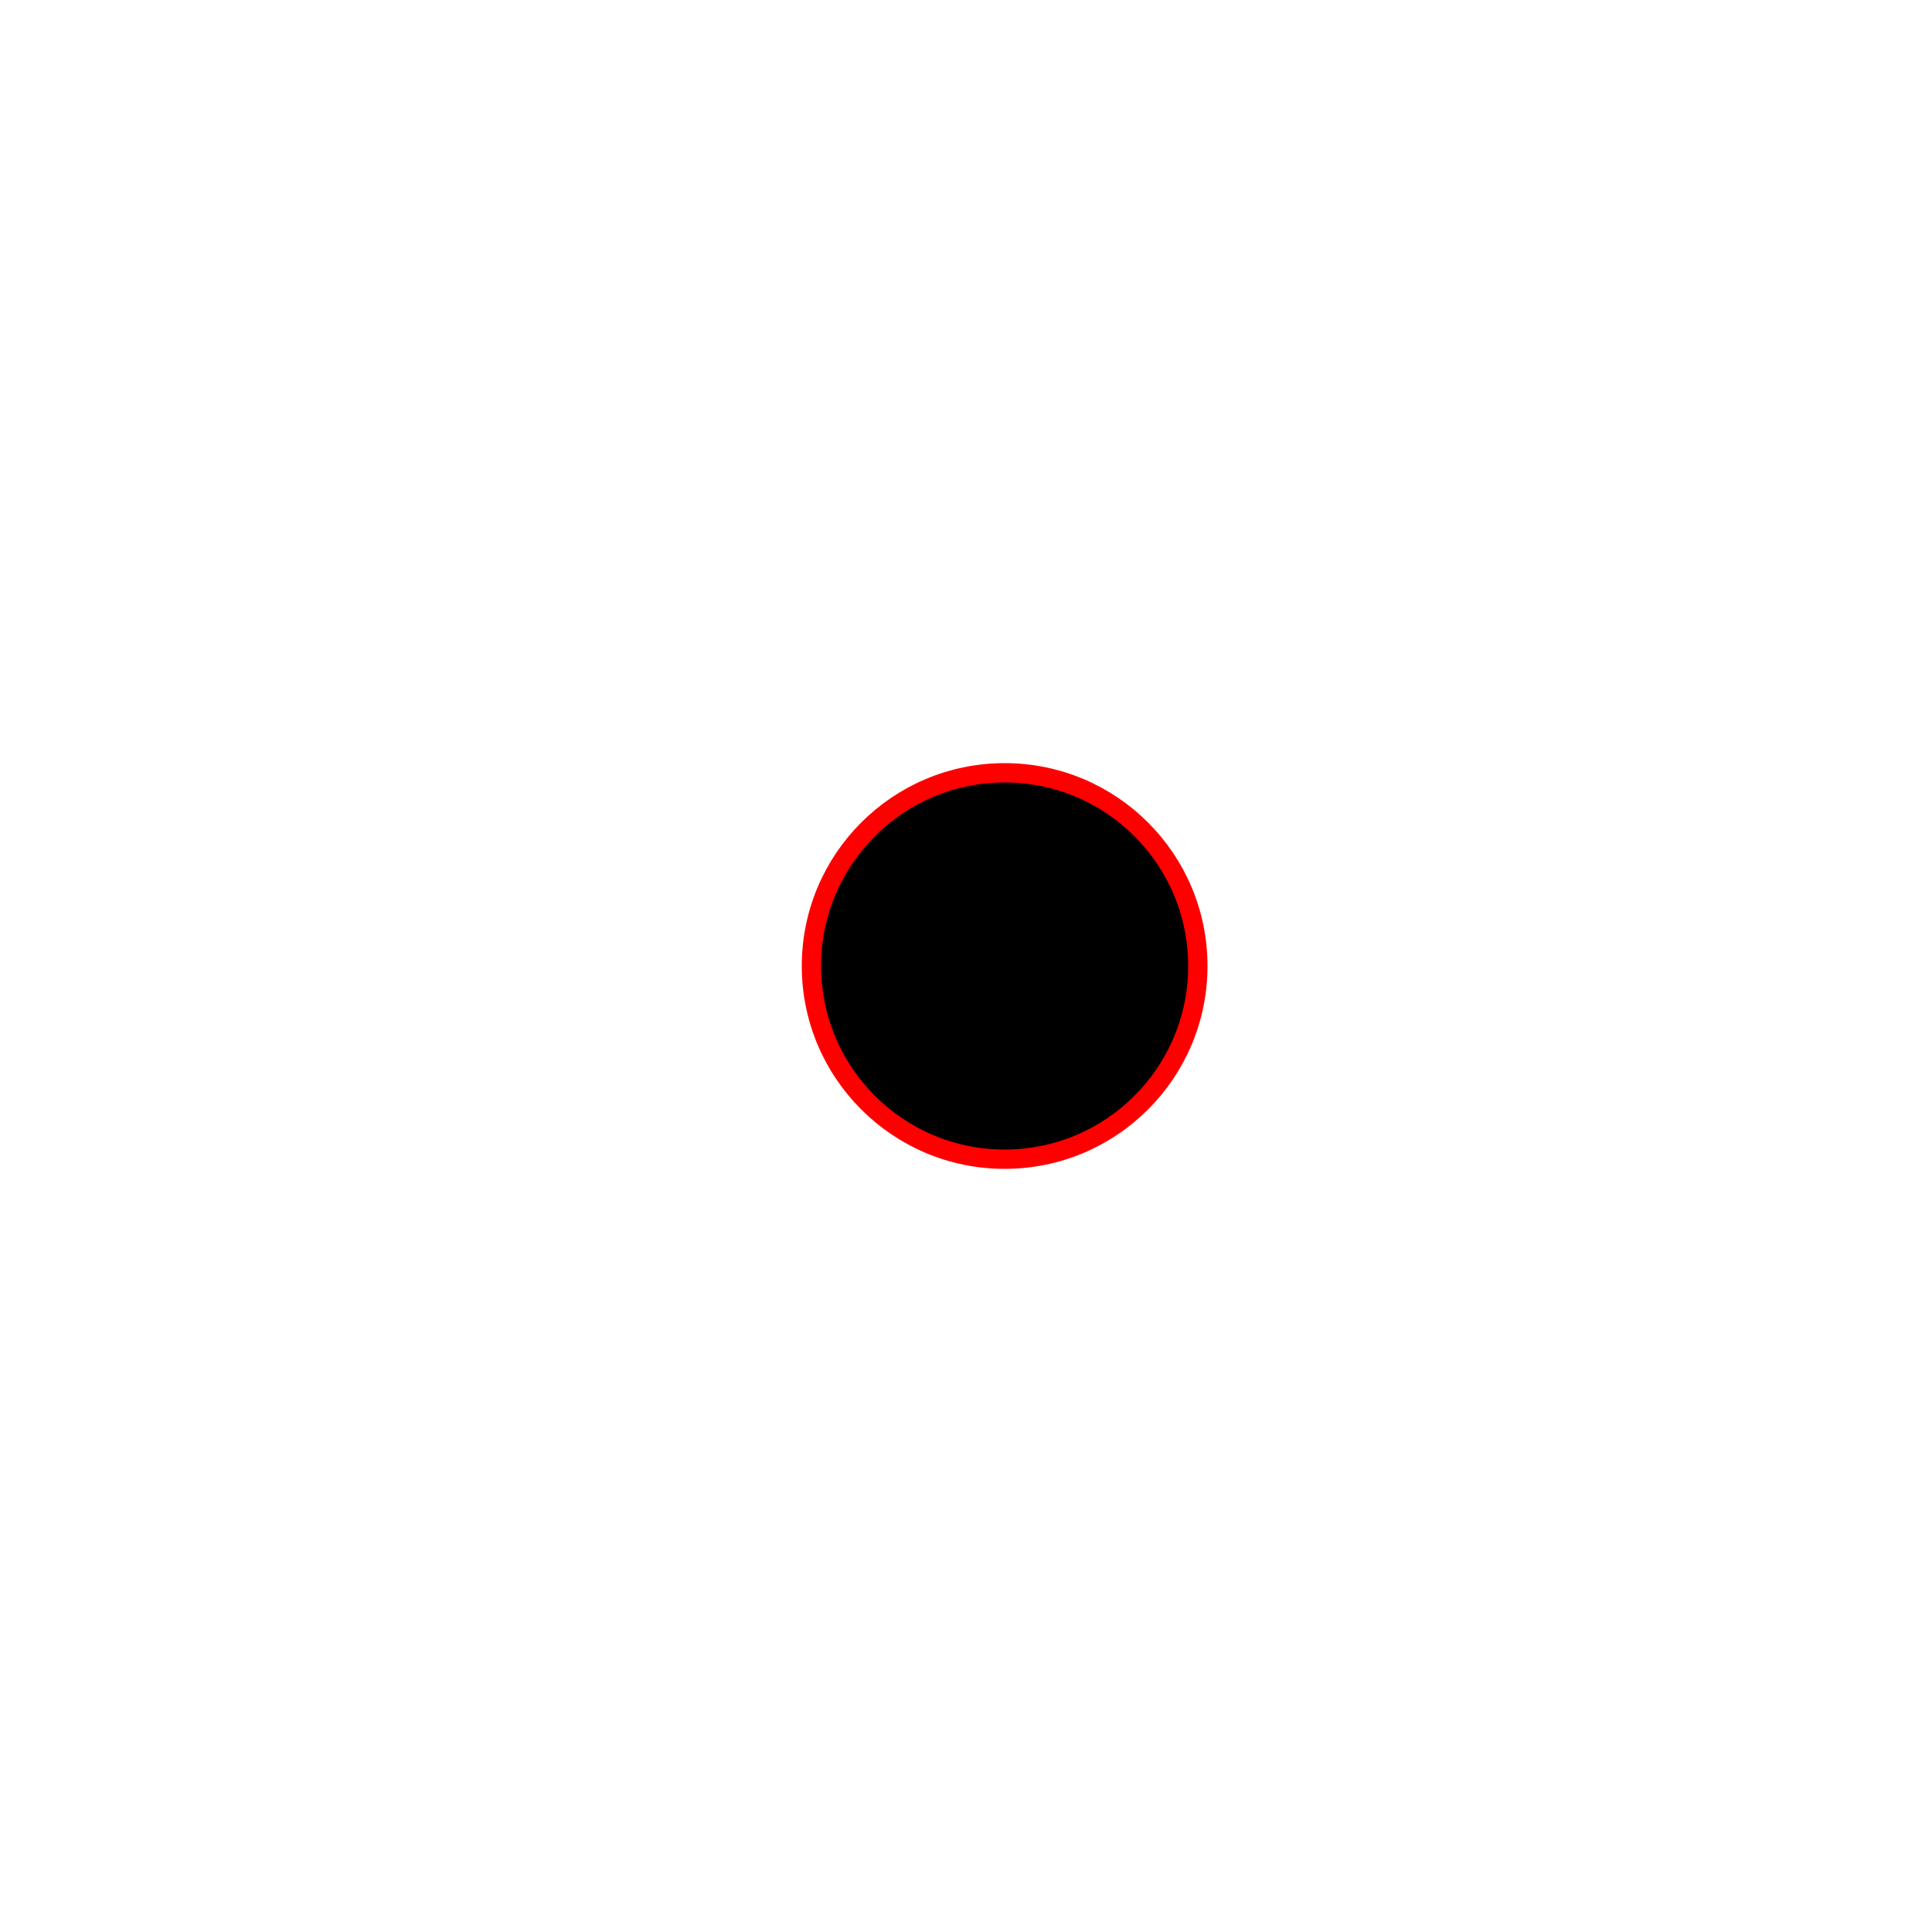 <svg
        width='100'
        height='100'
        viewBox='0 0 100 100'
        xmlns:gpa='https://www.gtk.org/grappa'
        gpa:version='1'
        gpa:state='empty'
        gpa:state-change-delay='0ms'
        gpa:time-since-load='1000ms'>
  <circle
          stroke='rgb(255,0,0)'
          cx='52'
          cy='50'
          r='10'>
  <animate
          id='one'
          attributeName='cx'
          begin='0ms'
          dur='5000ms'
          from='0'
          to='10'
          keyTimes='0; 1'
          additive='sum'
          gpa:status='running'
          gpa:current-start-time='0ms'
          gpa:current-end-time='5000ms'/>
  <animate
          id='two'
          attributeName='cx'
          begin='1000ms'
          dur='6000ms'
          from='0'
          to='10'
          keyTimes='0; 1'
          additive='sum'
          gpa:status='running'
          gpa:current-start-time='1000ms'
          gpa:current-end-time='7000ms'/>
  </circle>
</svg>
